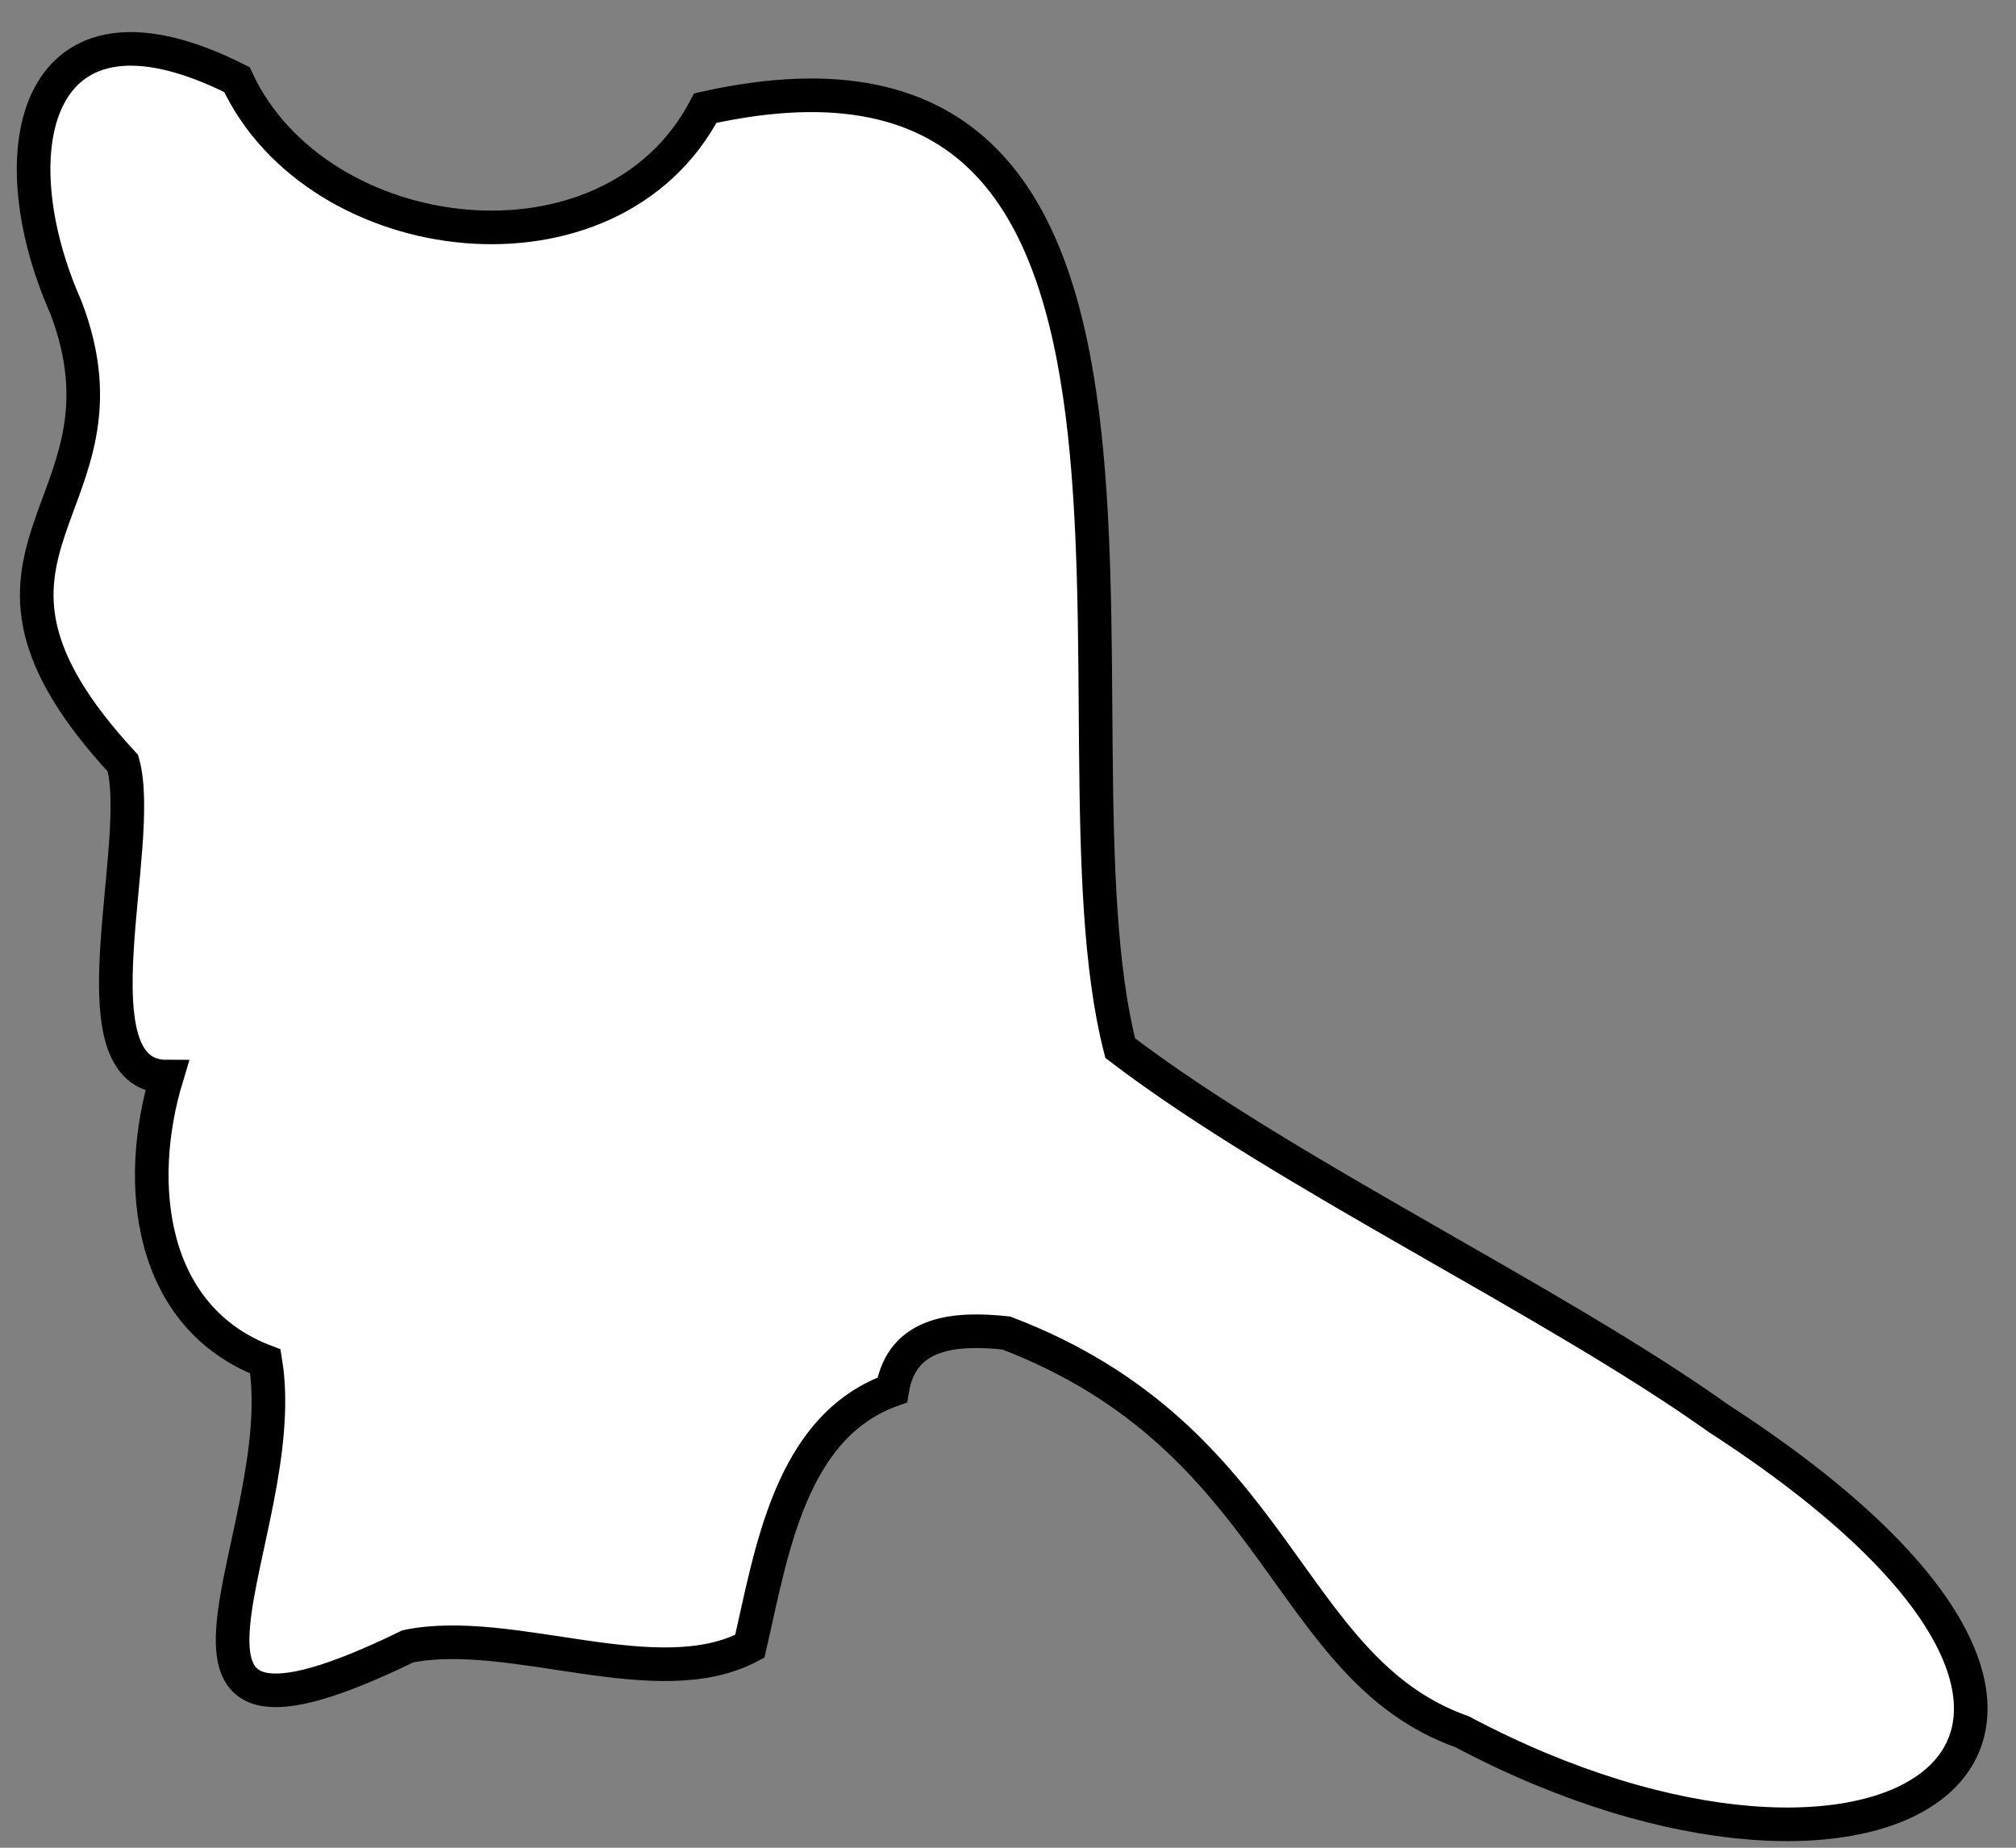 <svg width="60" height="55" viewBox="0 0 60 55" fill="none" xmlns="http://www.w3.org/2000/svg">
<rect x="0" y="0" width="60" height="55" fill="#808080" stroke="none"/>
<path d="M51.148 42.221C46.187 38.686 38.241 34.938 33.339 31.199C30.897 21.643 36.884 -0.317 20.992 3.218C18.177 8.585 9.442 7.517 7.051 2.37C1.03 -0.665 -0.132 4.431 1.963 9.154C4.269 15.208 -2.277 16.293 3.659 22.72C4.329 25.128 2.073 32.047 4.965 32.047C3.998 35.226 4.43 39.203 7.899 40.526C8.747 45.706 3.091 53.414 12.139 49.005C15.226 48.377 19.559 50.472 22.315 49.005C22.959 46.232 23.502 42.467 26.555 41.374C26.843 39.602 28.497 39.525 29.947 39.678C38.148 42.807 38.215 49.666 43.515 51.548C56.007 58.179 66.183 51.964 51.148 42.221Z" fill="white" stroke="black" stroke-miterlimit="10"/>
</svg>

